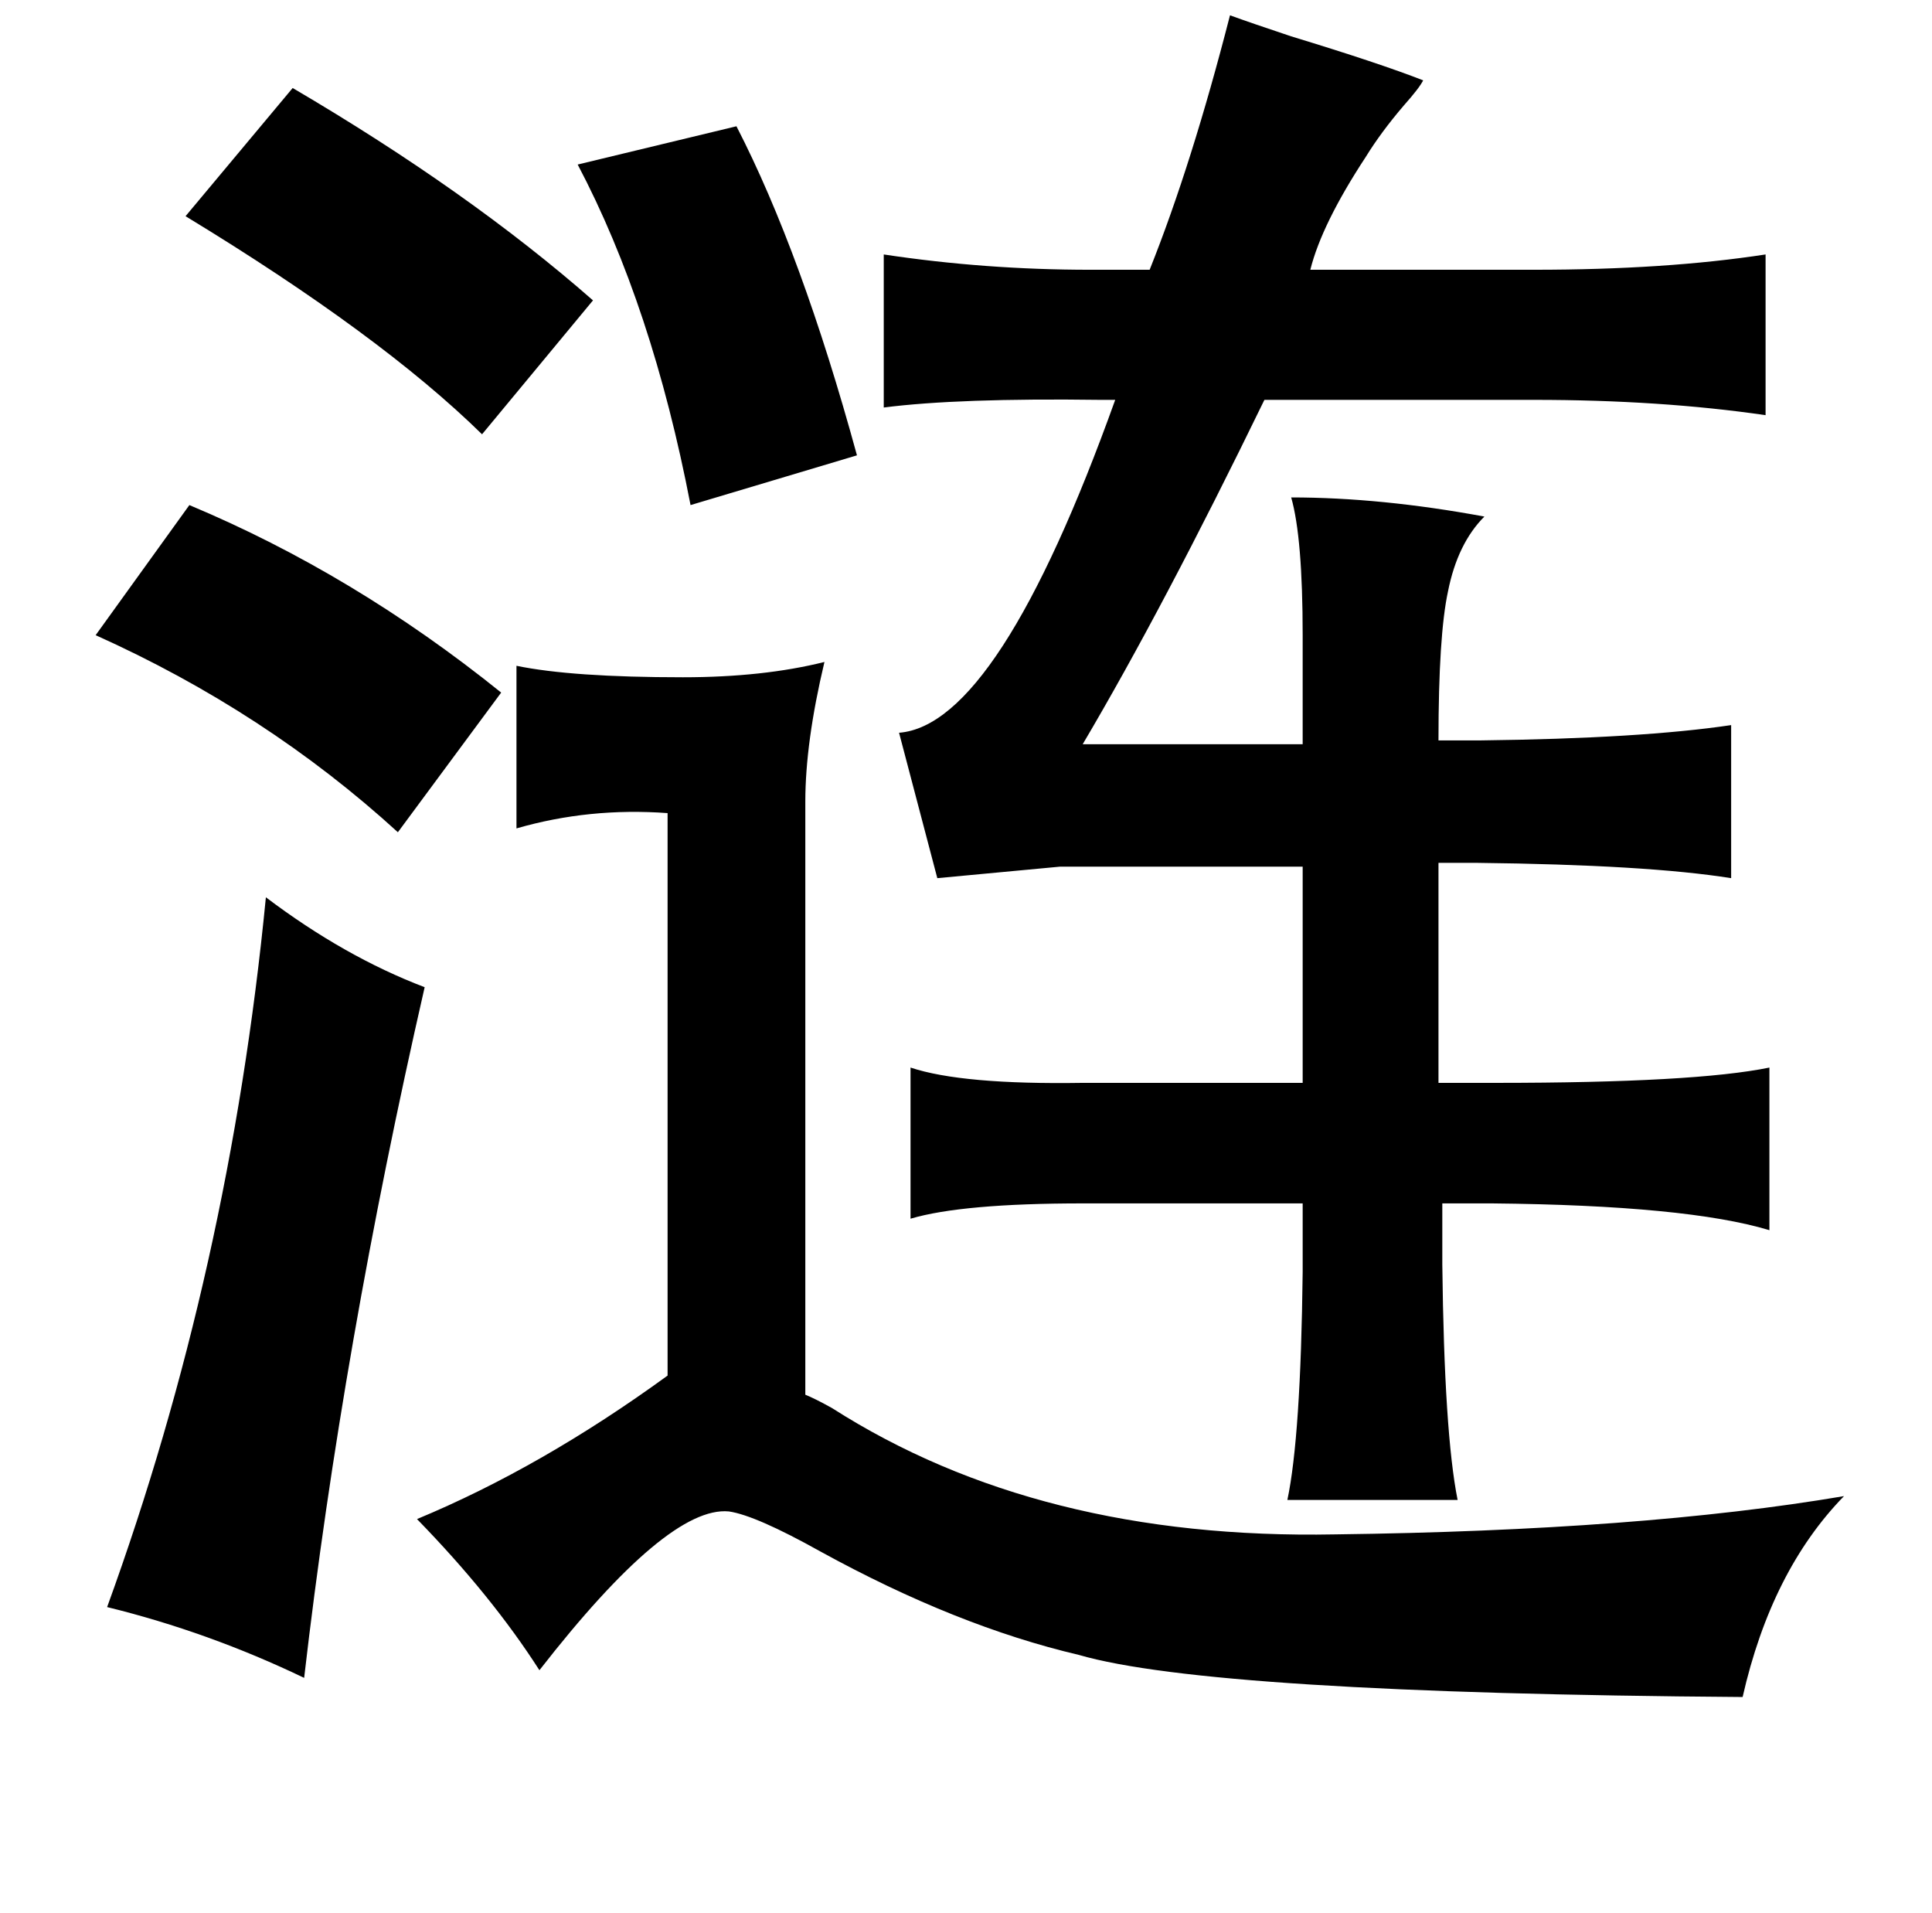 <?xml version="1.0" standalone="no"?>
<!DOCTYPE svg PUBLIC "-//W3C//DTD SVG 1.1//EN" "http://www.w3.org/Graphics/SVG/1.1/DTD/svg11.dtd" >
<svg xmlns="http://www.w3.org/2000/svg" xmlns:xlink="http://www.w3.org/1999/xlink" version="1.1" viewBox="-10 0 1010 1000">
   <path fill="currentColor"
d="M633 8q11 4 32 11q46 14 69 23q-2 4 -10 13q-12 14 -20 27q-23 35 -29 59h117q69 0 121 -8v84q-55 -8 -121 -8h-141q-53 109 -95 180h115v-57q0 -51 -6 -72q47 0 101 10q-14 14 -19 39q-5 23 -5 78h22q84 -1 131 -8v80q-44 -7 -133 -8h-20v115h30q104 0 143 -8v85
q-43 -13 -145 -14h-26v32q1 88 8 123h-89q7 -33 8 -119v-36h-115q-63 0 -90 8v-79q27 9 90 8h115v-113h-127l-64 6l-20 -76q52 -4 113 -174h-8q-74 -1 -113 4v-80q53 8 108 8h31q22 -55 42 -133zM143 46q92 54 157 111l-58 70q-53 -52 -155 -114zM375 66q34 66 63 172
l-87 26q-20 -104 -59 -178zM89 264q86 36 163 98l-54 73q-69 -63 -158 -103zM260 348q29 6 87 6q42 0 74 -8q-10 42 -10 73v310q5 2 14 7q108 69 263 66q160 -2 266 -20q-38 39 -53 105q-278 -2 -347 -22q-64 -15 -135 -54q-34 -19 -48 -21q-32 -3 -99 83q-25 -39 -64 -79
q65 -27 131 -75v-294q-41 -3 -79 8v-85zM129 469q41 31 83 47q-43 188 -63 361q-50 -24 -103 -37q64 -176 83 -371z" />
</svg>
